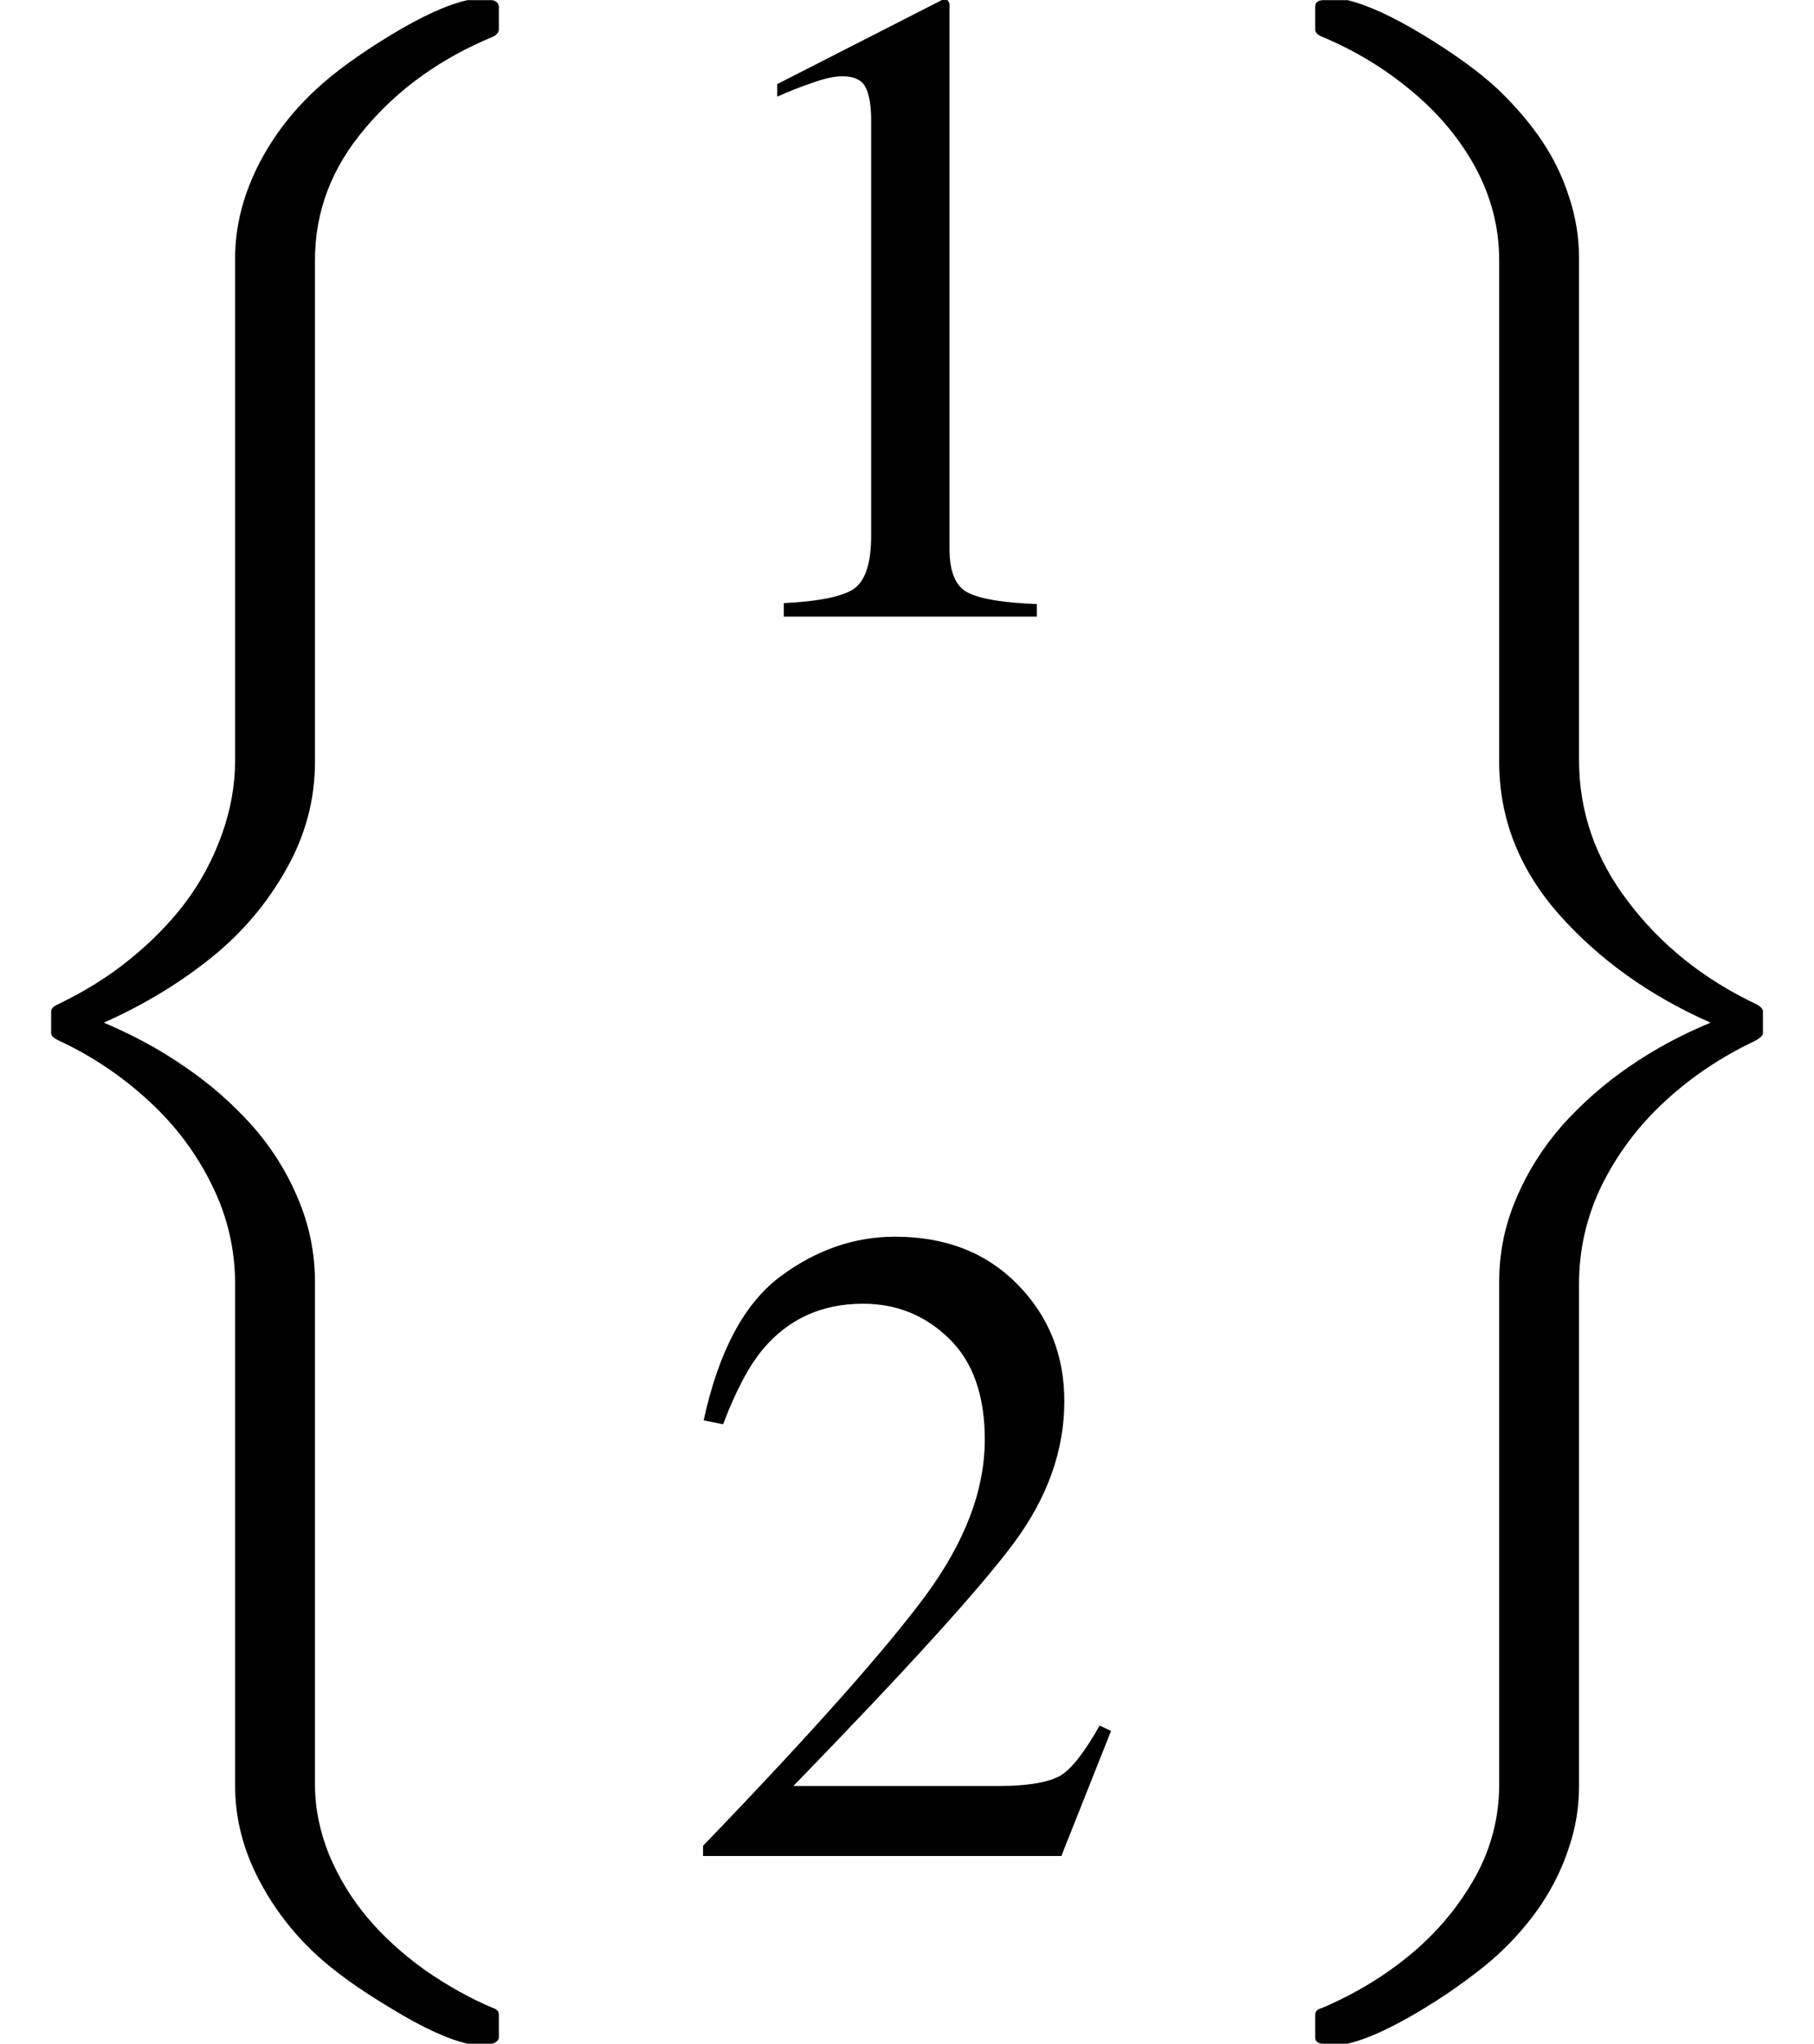 <svg xmlns="http://www.w3.org/2000/svg" xmlns:xlink="http://www.w3.org/1999/xlink" width="23.694pt" height="26.685pt" viewBox="0 0 23.694 26.685" version="1.1">
<defs>
<g>
<symbol overflow="visible" id="glyph0-0">
<path style="stroke:none;" d=""/>
</symbol>
<symbol overflow="visible" id="glyph0-1">
<path style="stroke:none;" d="M 5.027 25.07 C 4.707 24.773 4.453 24.434 4.258 24.047 C 4.066 23.66 3.973 23.27 3.973 22.871 L 3.973 16.316 C 3.973 15.871 3.875 15.441 3.672 15.031 C 3.473 14.621 3.199 14.254 2.852 13.934 C 2.5 13.609 2.109 13.344 1.672 13.141 C 1.605 13.109 1.57 13.078 1.57 13.047 L 1.57 12.758 C 1.57 12.723 1.602 12.691 1.672 12.66 C 2.012 12.496 2.32 12.305 2.594 12.082 C 2.871 11.859 3.113 11.613 3.316 11.348 C 3.52 11.078 3.68 10.781 3.797 10.457 C 3.914 10.133 3.973 9.809 3.973 9.477 L 3.973 2.926 C 3.973 2.523 4.07 2.133 4.258 1.746 C 4.449 1.359 4.707 1.02 5.027 0.723 C 5.27 0.496 5.594 0.262 6.004 0.012 C 6.41 -0.234 6.746 -0.387 7.008 -0.445 L 7.32 -0.445 C 7.344 -0.445 7.363 -0.438 7.387 -0.422 C 7.406 -0.406 7.418 -0.383 7.418 -0.359 L 7.418 -0.066 C 7.418 -0.027 7.391 0.008 7.344 0.031 C 6.672 0.309 6.113 0.703 5.676 1.223 C 5.234 1.738 5.016 2.316 5.016 2.949 L 5.016 9.5 C 5.016 9.996 4.891 10.465 4.637 10.91 C 4.387 11.355 4.055 11.746 3.641 12.074 C 3.23 12.402 2.766 12.68 2.258 12.906 C 2.645 13.07 3 13.262 3.324 13.488 C 3.652 13.711 3.938 13.965 4.188 14.242 C 4.438 14.523 4.641 14.84 4.789 15.191 C 4.941 15.543 5.016 15.91 5.016 16.293 L 5.016 22.852 C 5.016 23.16 5.078 23.465 5.199 23.766 C 5.324 24.066 5.492 24.344 5.703 24.594 C 5.914 24.844 6.164 25.07 6.453 25.277 C 6.746 25.48 7.039 25.645 7.344 25.773 C 7.395 25.789 7.418 25.816 7.418 25.863 L 7.418 26.152 C 7.418 26.176 7.406 26.195 7.387 26.211 C 7.363 26.23 7.344 26.238 7.32 26.238 L 7.008 26.238 C 6.754 26.18 6.418 26.027 6.004 25.773 C 5.586 25.523 5.262 25.289 5.027 25.07 Z "/>
</symbol>
<symbol overflow="visible" id="glyph0-2">
<path style="stroke:none;" d="M 1.57 26.152 L 1.57 25.863 C 1.57 25.812 1.602 25.785 1.656 25.773 C 2.086 25.59 2.477 25.355 2.828 25.062 C 3.176 24.77 3.453 24.434 3.664 24.055 C 3.871 23.68 3.973 23.277 3.973 22.852 L 3.973 16.293 C 3.973 15.91 4.047 15.543 4.199 15.195 C 4.348 14.844 4.551 14.527 4.801 14.242 C 5.055 13.961 5.344 13.703 5.676 13.477 C 6.004 13.25 6.359 13.062 6.734 12.906 C 5.938 12.555 5.277 12.082 4.754 11.492 C 4.234 10.902 3.973 10.238 3.973 9.5 L 3.973 2.949 C 3.973 2.523 3.867 2.121 3.664 1.742 C 3.457 1.363 3.176 1.027 2.82 0.734 C 2.469 0.441 2.078 0.207 1.656 0.031 C 1.598 0.008 1.57 -0.023 1.57 -0.066 L 1.57 -0.359 C 1.57 -0.418 1.609 -0.445 1.68 -0.445 L 1.992 -0.445 C 2.254 -0.383 2.586 -0.23 2.992 0.016 C 3.395 0.262 3.719 0.496 3.961 0.723 C 4.184 0.938 4.371 1.156 4.523 1.379 C 4.676 1.605 4.797 1.848 4.883 2.117 C 4.973 2.383 5.016 2.652 5.016 2.926 L 5.016 9.477 C 5.016 10.148 5.227 10.762 5.656 11.324 C 6.082 11.887 6.633 12.332 7.32 12.66 C 7.387 12.691 7.418 12.727 7.418 12.758 L 7.418 13.047 C 7.418 13.074 7.383 13.105 7.32 13.141 C 6.883 13.348 6.488 13.609 6.137 13.934 C 5.789 14.254 5.516 14.621 5.312 15.031 C 5.113 15.441 5.016 15.871 5.016 16.316 L 5.016 22.871 C 5.016 23.148 4.973 23.418 4.883 23.68 C 4.797 23.945 4.672 24.195 4.516 24.43 C 4.355 24.664 4.172 24.875 3.961 25.07 C 3.812 25.207 3.617 25.359 3.383 25.523 C 3.145 25.688 2.898 25.84 2.648 25.973 C 2.398 26.105 2.18 26.195 1.992 26.238 L 1.68 26.238 C 1.605 26.238 1.57 26.211 1.57 26.152 Z "/>
</symbol>
<symbol overflow="visible" id="glyph1-0">
<path style="stroke:none;" d=""/>
</symbol>
<symbol overflow="visible" id="glyph1-1">
<path style="stroke:none;" d="M 3.578 -8.008 C 3.578 -7.996 3.578 -7.977 3.578 -7.938 L 3.578 -0.883 C 3.578 -0.582 3.66 -0.391 3.82 -0.312 C 3.98 -0.23 4.281 -0.18 4.719 -0.164 L 4.719 0 L 1.414 0 L 1.414 -0.176 C 1.887 -0.199 2.195 -0.266 2.336 -0.367 C 2.48 -0.473 2.555 -0.703 2.555 -1.055 L 2.555 -6.48 C 2.555 -6.668 2.531 -6.812 2.484 -6.906 C 2.438 -7.004 2.336 -7.055 2.18 -7.055 C 2.078 -7.055 1.945 -7.027 1.785 -6.969 C 1.621 -6.914 1.469 -6.852 1.328 -6.789 L 1.328 -6.953 L 3.48 -8.051 L 3.551 -8.051 C 3.566 -8.031 3.574 -8.016 3.578 -8.008 Z "/>
</symbol>
<symbol overflow="visible" id="glyph1-2">
<path style="stroke:none;" d="M 0.359 -0.133 C 1.789 -1.617 2.758 -2.711 3.27 -3.406 C 3.781 -4.102 4.039 -4.777 4.039 -5.438 C 4.039 -6.016 3.883 -6.457 3.57 -6.758 C 3.258 -7.062 2.883 -7.211 2.449 -7.211 C 1.914 -7.211 1.48 -7.016 1.148 -6.625 C 0.965 -6.41 0.789 -6.082 0.621 -5.637 L 0.367 -5.688 C 0.562 -6.586 0.895 -7.211 1.363 -7.562 C 1.828 -7.91 2.328 -8.086 2.867 -8.086 C 3.527 -8.086 4.059 -7.879 4.469 -7.461 C 4.875 -7.047 5.078 -6.539 5.078 -5.938 C 5.078 -5.297 4.859 -4.68 4.418 -4.086 C 3.977 -3.492 3.016 -2.434 1.539 -0.914 L 4.23 -0.914 C 4.605 -0.914 4.867 -0.961 5.023 -1.047 C 5.176 -1.137 5.344 -1.359 5.539 -1.703 L 5.688 -1.633 L 5.039 0 L 0.359 0 Z "/>
</symbol>
</g>
</defs>
<g id="surface93">
<g style="fill:rgb(0%,0%,0%);fill-opacity:1;">
  <use xlink:href="#glyph0-1" x="-0.902" y="0.447"/>
</g>
<g style="fill:rgb(0%,0%,0%);fill-opacity:1;">
  <use xlink:href="#glyph1-1" x="8.824" y="8.051"/>
</g>
<g style="fill:rgb(0%,0%,0%);fill-opacity:1;">
  <use xlink:href="#glyph1-2" x="8.824" y="24.234"/>
</g>
<g style="fill:rgb(0%,0%,0%);fill-opacity:1;">
  <use xlink:href="#glyph0-2" x="15.609" y="0.447"/>
</g>
</g>
</svg>
